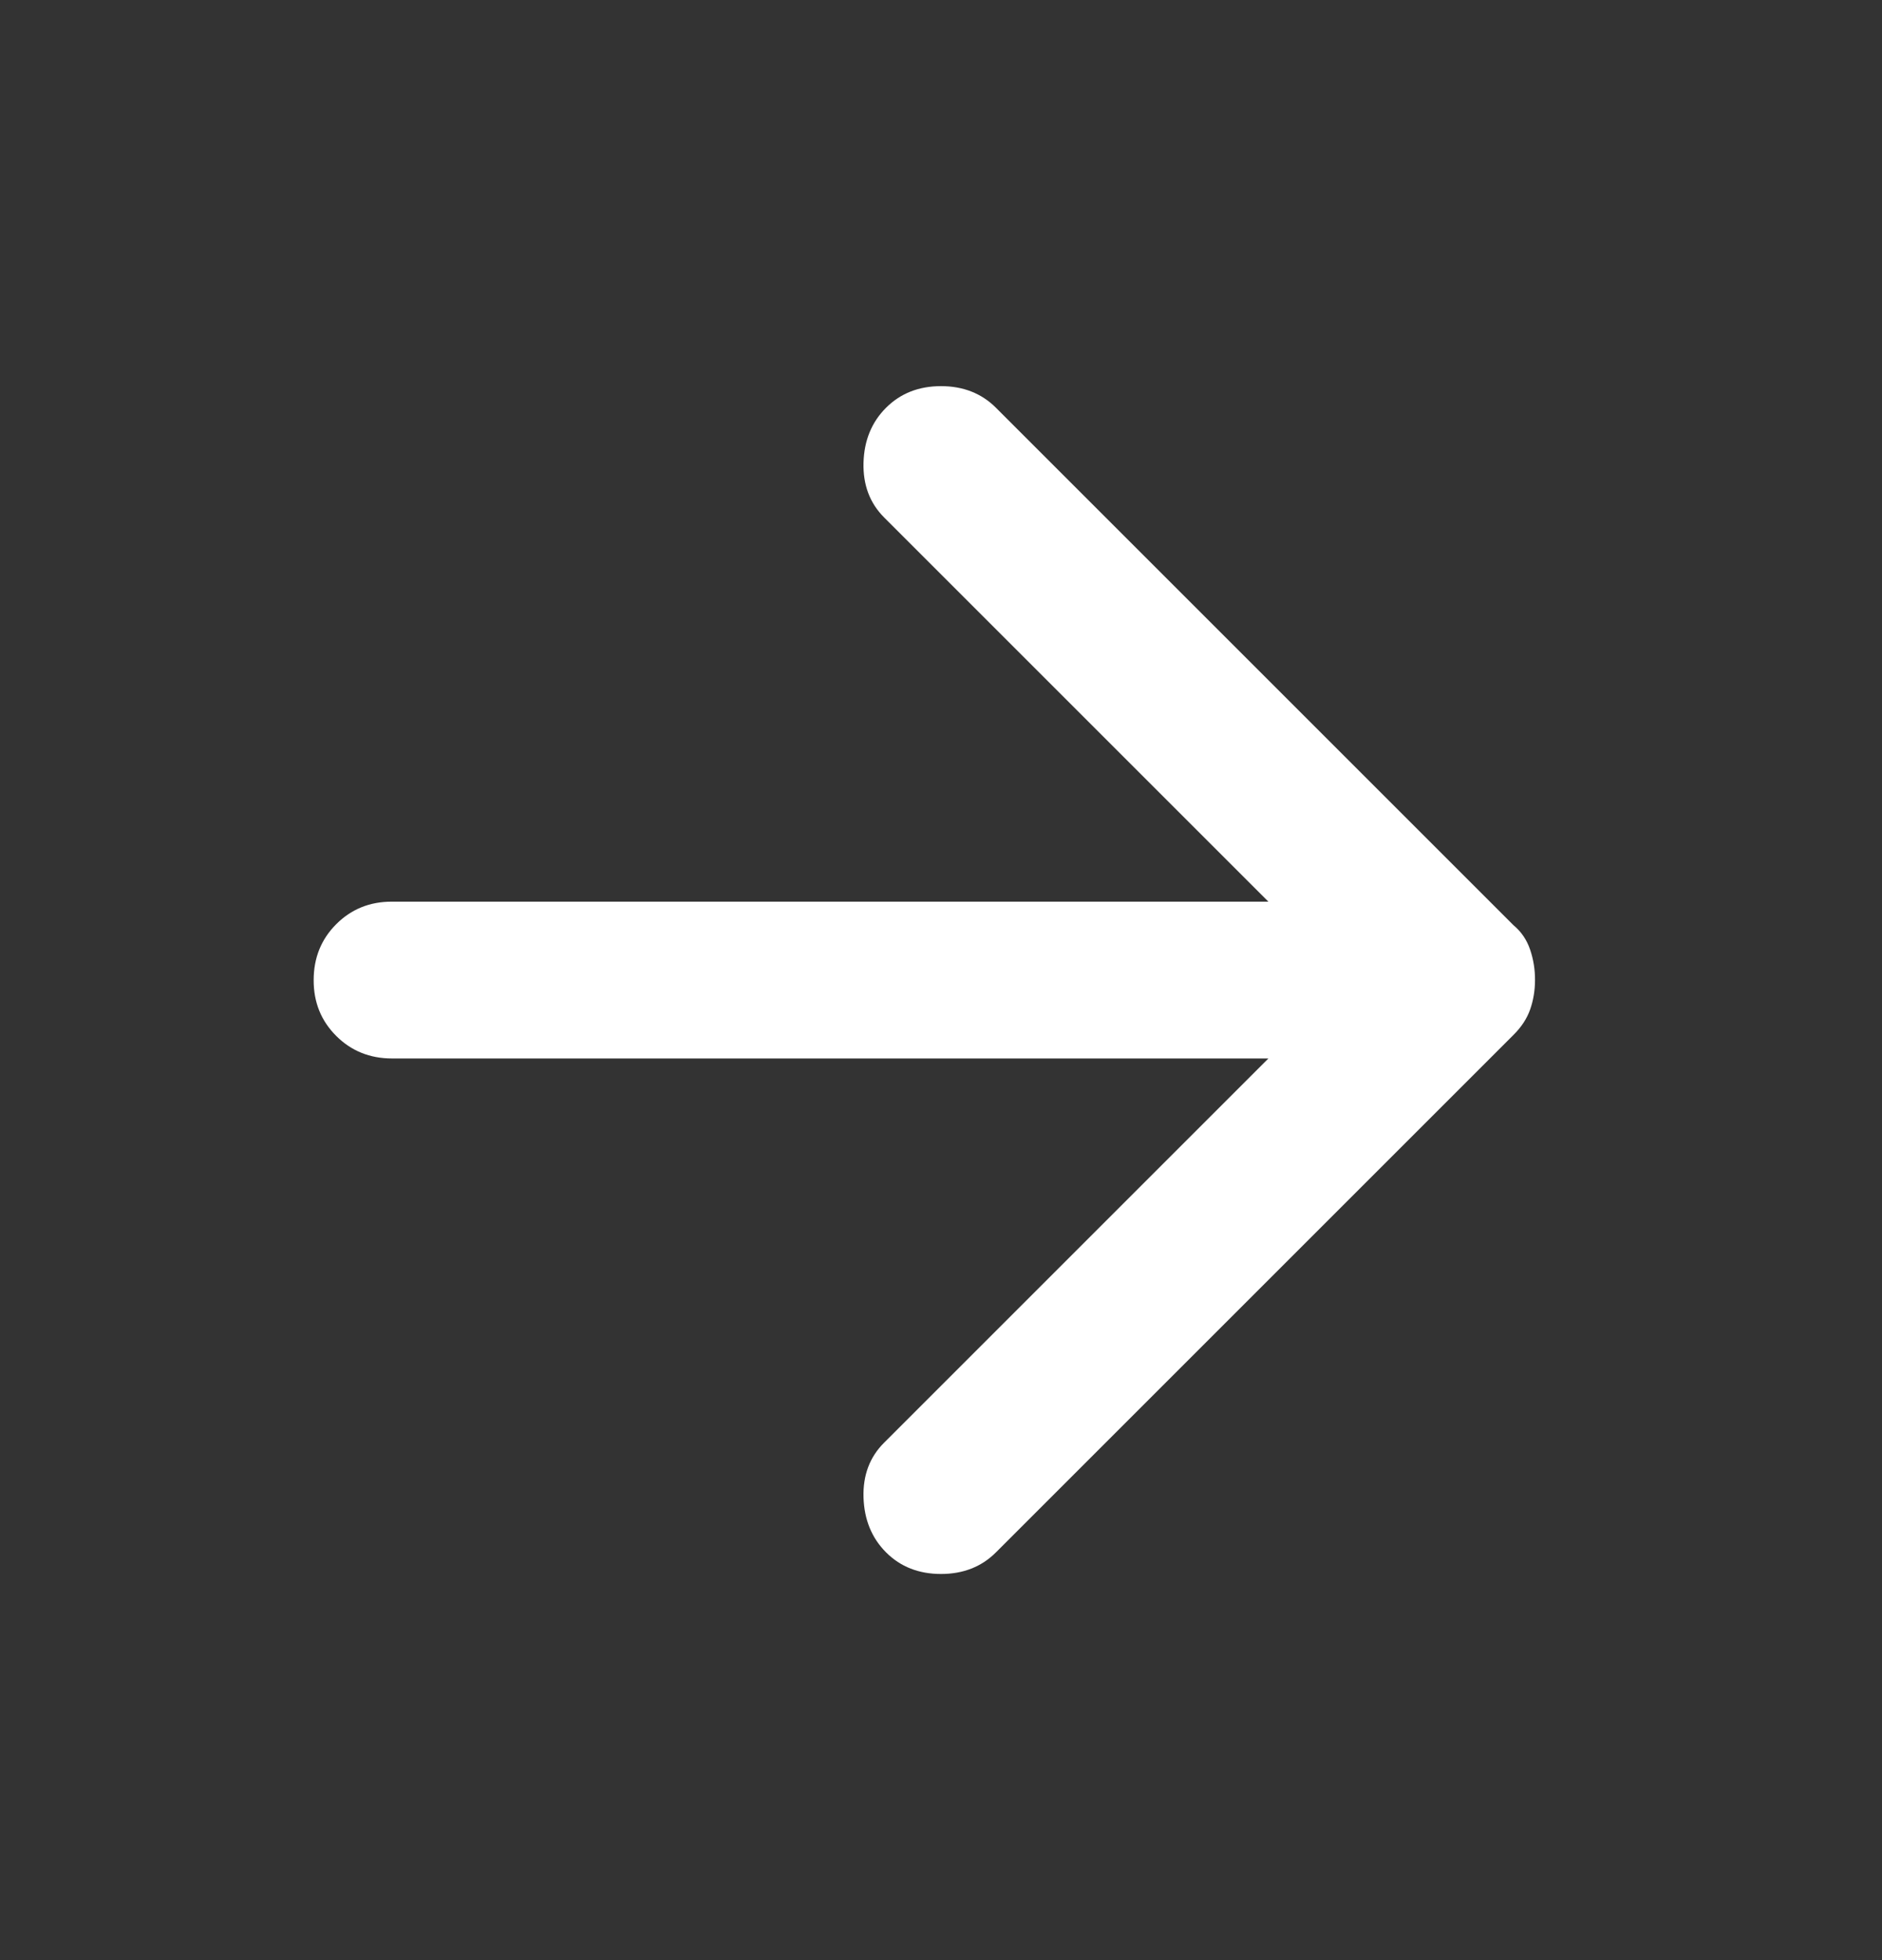 <svg width="24" height="25" viewBox="0 0 24 25" fill="none" xmlns="http://www.w3.org/2000/svg">
<rect x="0" y="0" width="24" height="25" fill="#333333" stroke="none"/>
<path d="M11.3 19.8C11.117 19.617 11.021 19.383 11.012 19.1C11.003 18.817 11.091 18.583 11.275 18.4L16.175 13.5H5C4.717 13.5 4.479 13.404 4.287 13.212C4.095 13.02 3.999 12.783 4 12.5C4 12.217 4.096 11.979 4.288 11.787C4.48 11.595 4.717 11.499 5 11.5H16.175L11.275 6.6C11.092 6.417 11.004 6.183 11.012 5.9C11.02 5.617 11.116 5.383 11.3 5.2C11.483 5.017 11.717 4.925 12 4.925C12.283 4.925 12.517 5.017 12.7 5.2L19.3 11.8C19.4 11.883 19.471 11.988 19.513 12.113C19.555 12.238 19.576 12.367 19.575 12.5C19.575 12.633 19.554 12.758 19.513 12.875C19.472 12.992 19.401 13.1 19.3 13.2L12.7 19.8C12.517 19.983 12.283 20.075 12 20.075C11.717 20.075 11.483 19.983 11.3 19.8Z" fill="white"/>
</svg>
